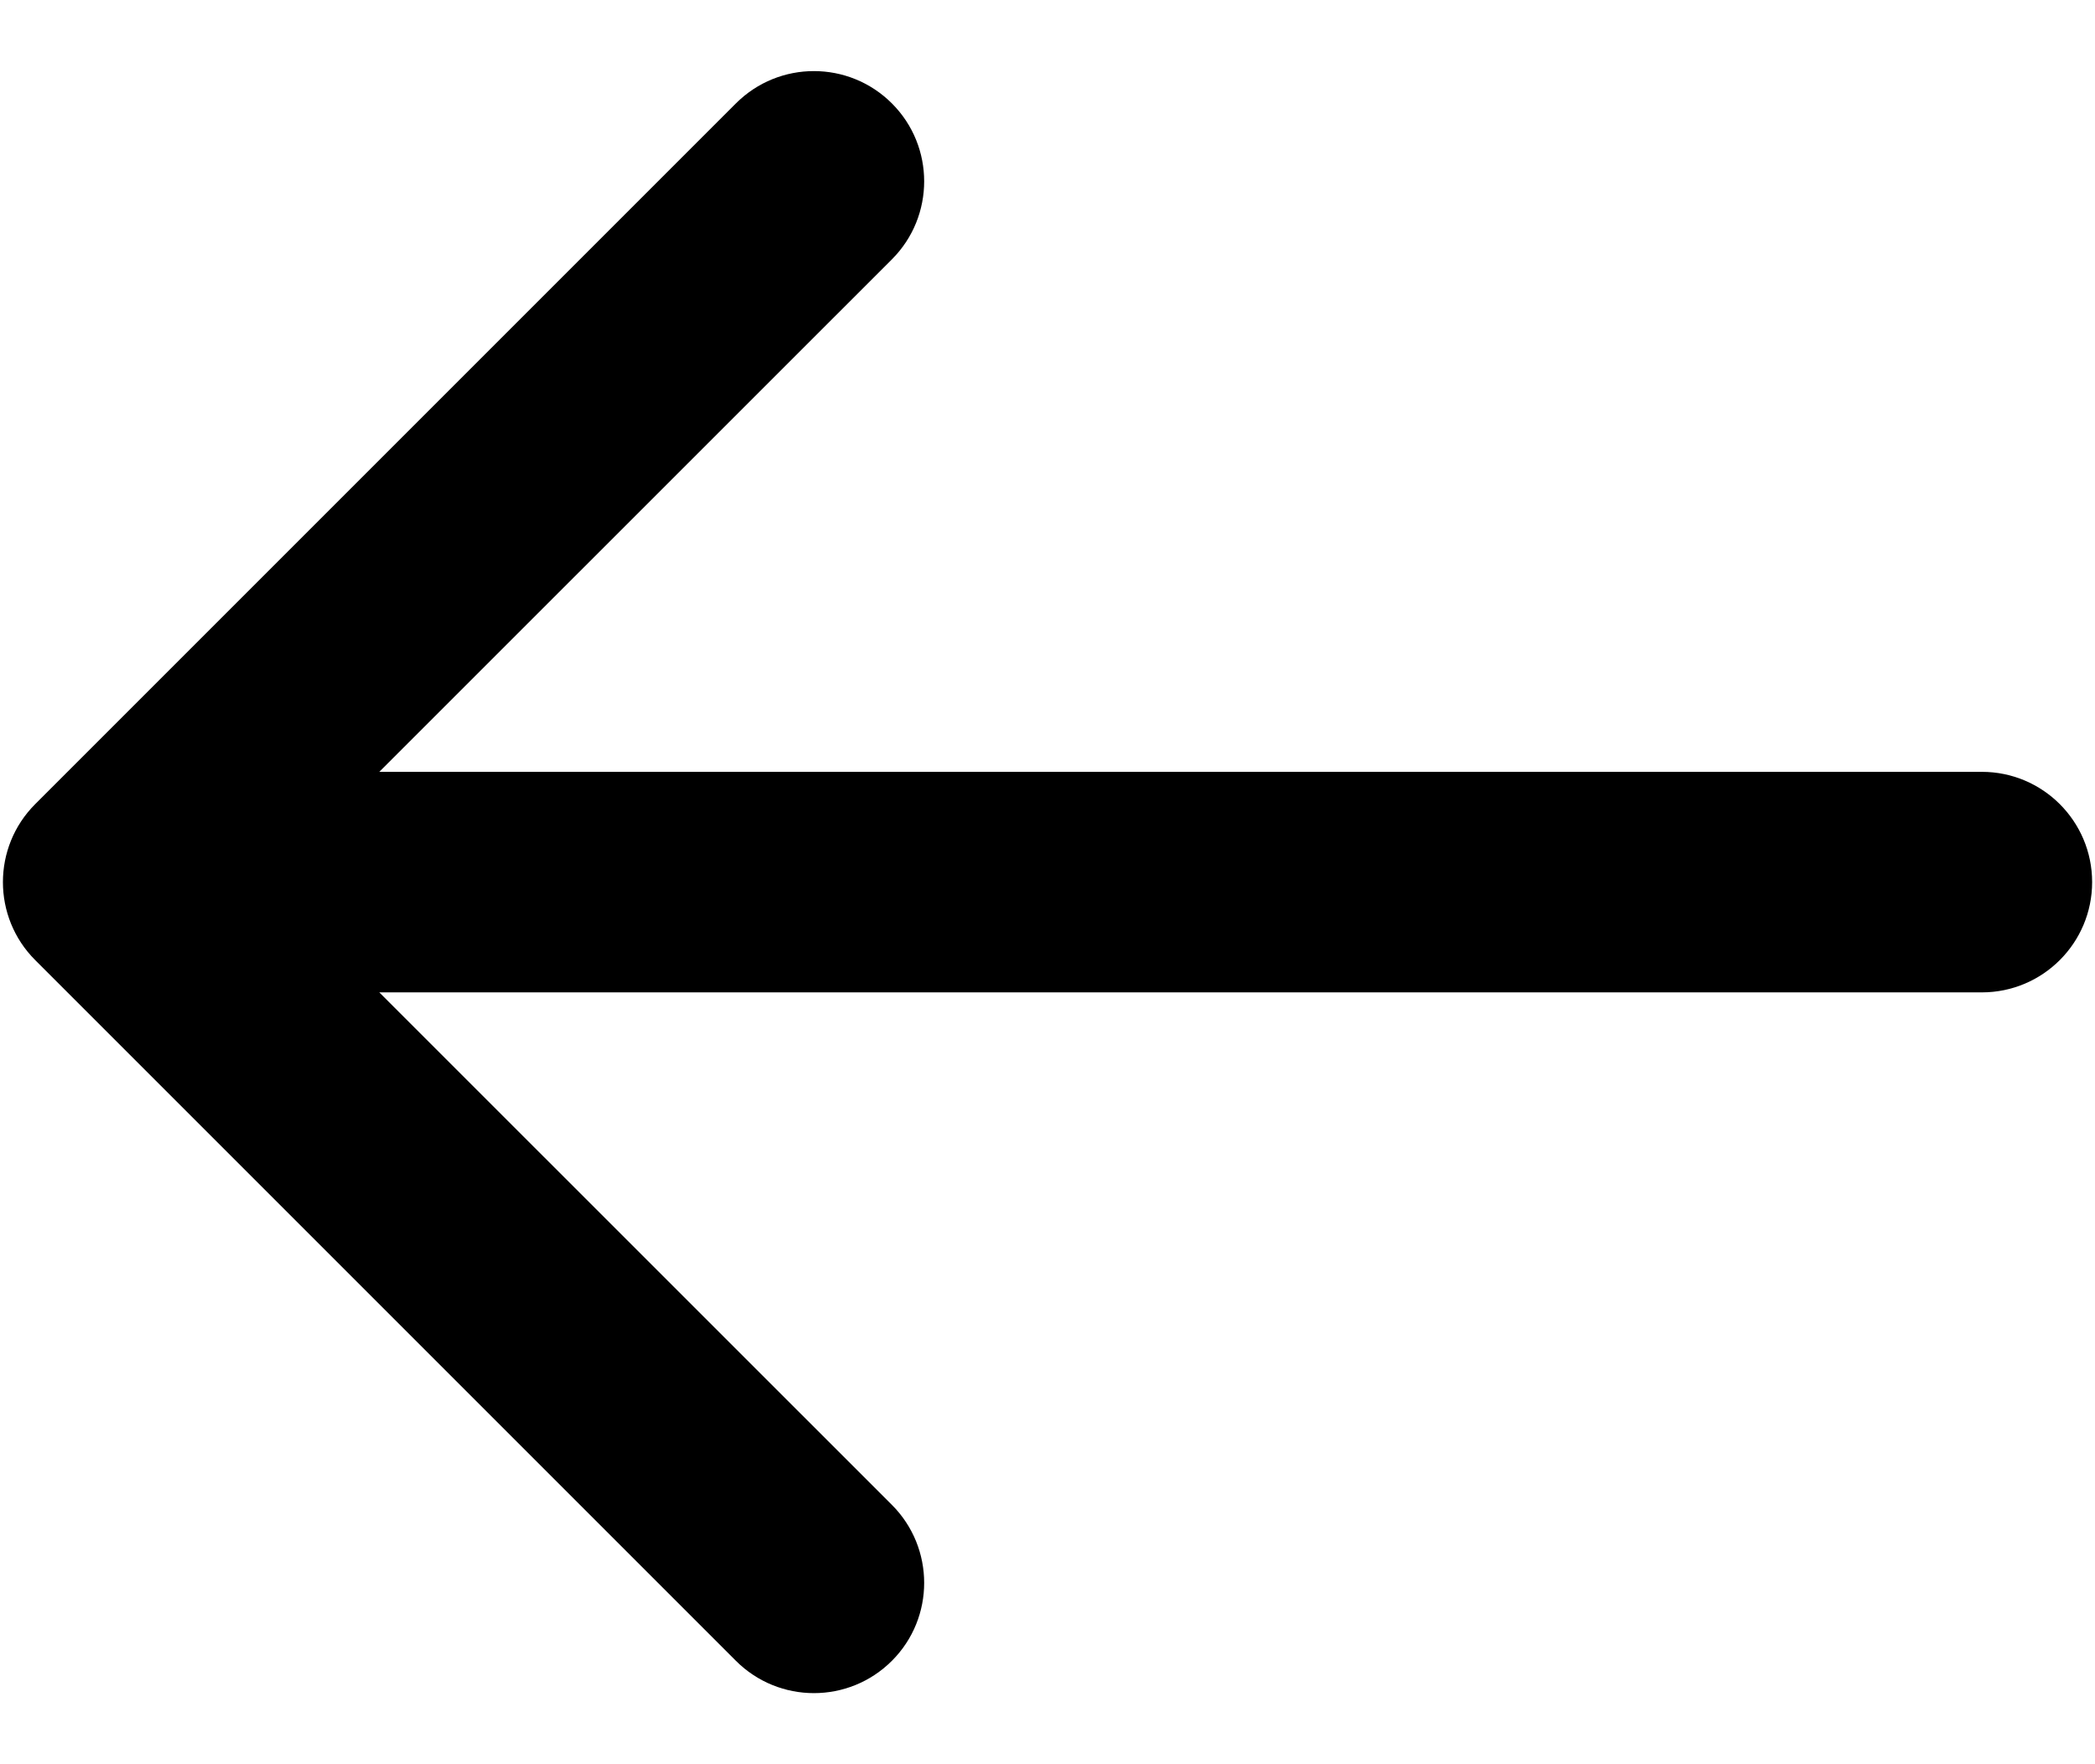 <svg width="19" height="16" viewBox="0 0 19 16" fill="none" xmlns="http://www.w3.org/2000/svg">
<path fill-rule="evenodd" clip-rule="evenodd" d="M8.089 15.062C7.698 15.453 7.065 15.453 6.674 15.062L0.319 8.707C-0.071 8.317 -0.071 7.683 0.319 7.293L6.674 0.938C7.065 0.547 7.698 0.547 8.089 0.938C8.479 1.328 8.479 1.961 8.089 2.352L3.44 7L17.974 7C18.526 7 18.974 7.448 18.974 8C18.974 8.552 18.526 9 17.974 9L3.44 9L8.089 13.648C8.479 14.039 8.479 14.672 8.089 15.062Z" fill="black"/>
</svg>
